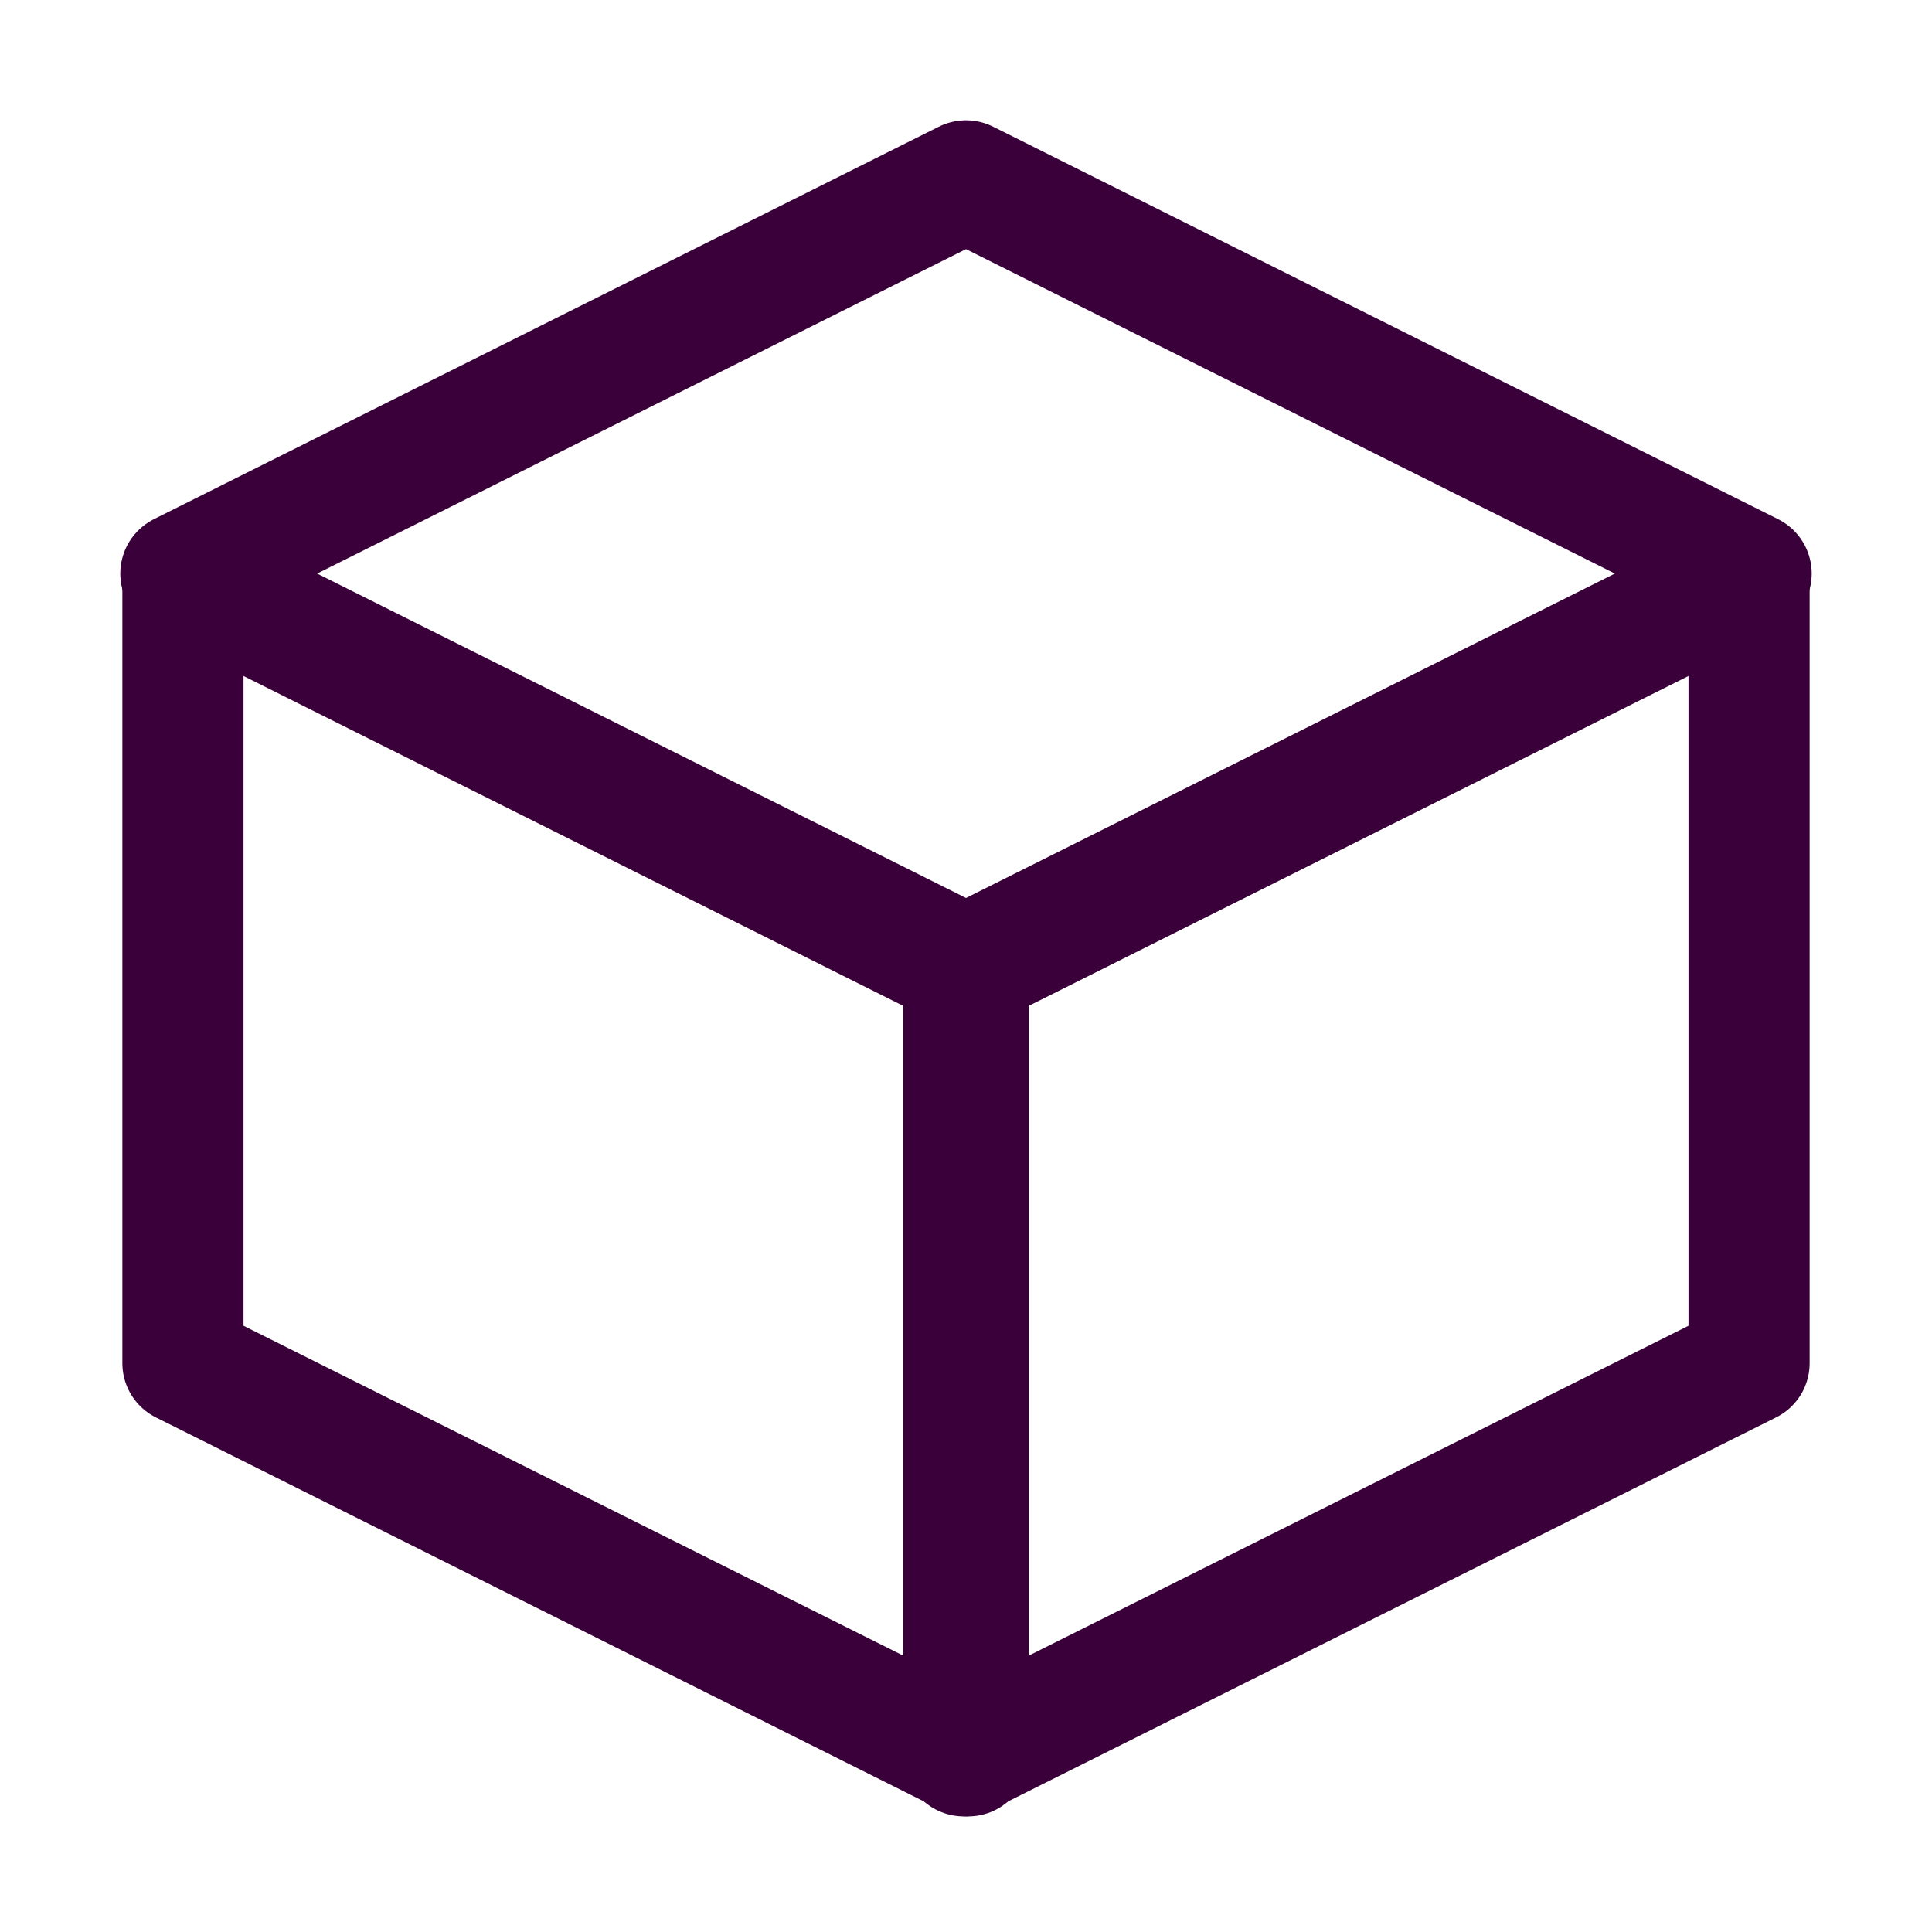 <?xml version="1.0" encoding="UTF-8" standalone="no"?><!DOCTYPE svg PUBLIC "-//W3C//DTD SVG 1.1//EN" "http://www.w3.org/Graphics/SVG/1.1/DTD/svg11.dtd"><svg width="16px" height="16px" version="1.1" xmlns="http://www.w3.org/2000/svg" xmlns:xlink="http://www.w3.org/1999/xlink" xml:space="preserve" xmlns:serif="http://www.serif.com/" style="fill-rule:evenodd;clip-rule:evenodd;stroke-linecap:square;stroke-linejoin:round;stroke-miterlimit:2;"><g transform="matrix(1,0,0,1,-404,-248)"><g id="keyword" transform="matrix(1,0,0,1,404,248)"><rect x="0" y="0" width="16" height="16" style="fill:none;"/><g transform="matrix(1.625,0,0,1.625,-58.625,-136.625)"><path d="M41,89L45,87L41,85L37,87L41,89Z" style="fill:none;stroke:rgb(58,0,58);stroke-width:0.62px;"/></g><g transform="matrix(0.929,0,0,0.929,-31,-74.643)"><path d="M35,85.5L35,92.5L42,96L42,89L35,85.5Z" style="fill:none;stroke:rgb(58,0,58);stroke-width:1.08px;stroke-linecap:round;"/></g><g transform="matrix(-0.929,0,0,0.929,47,-74.643)"><path d="M35,85.5L35,92.5L42,96L42,89L35,85.5Z" style="fill:none;stroke:rgb(58,0,58);stroke-width:1.08px;stroke-linecap:round;"/></g></g></g></svg>
